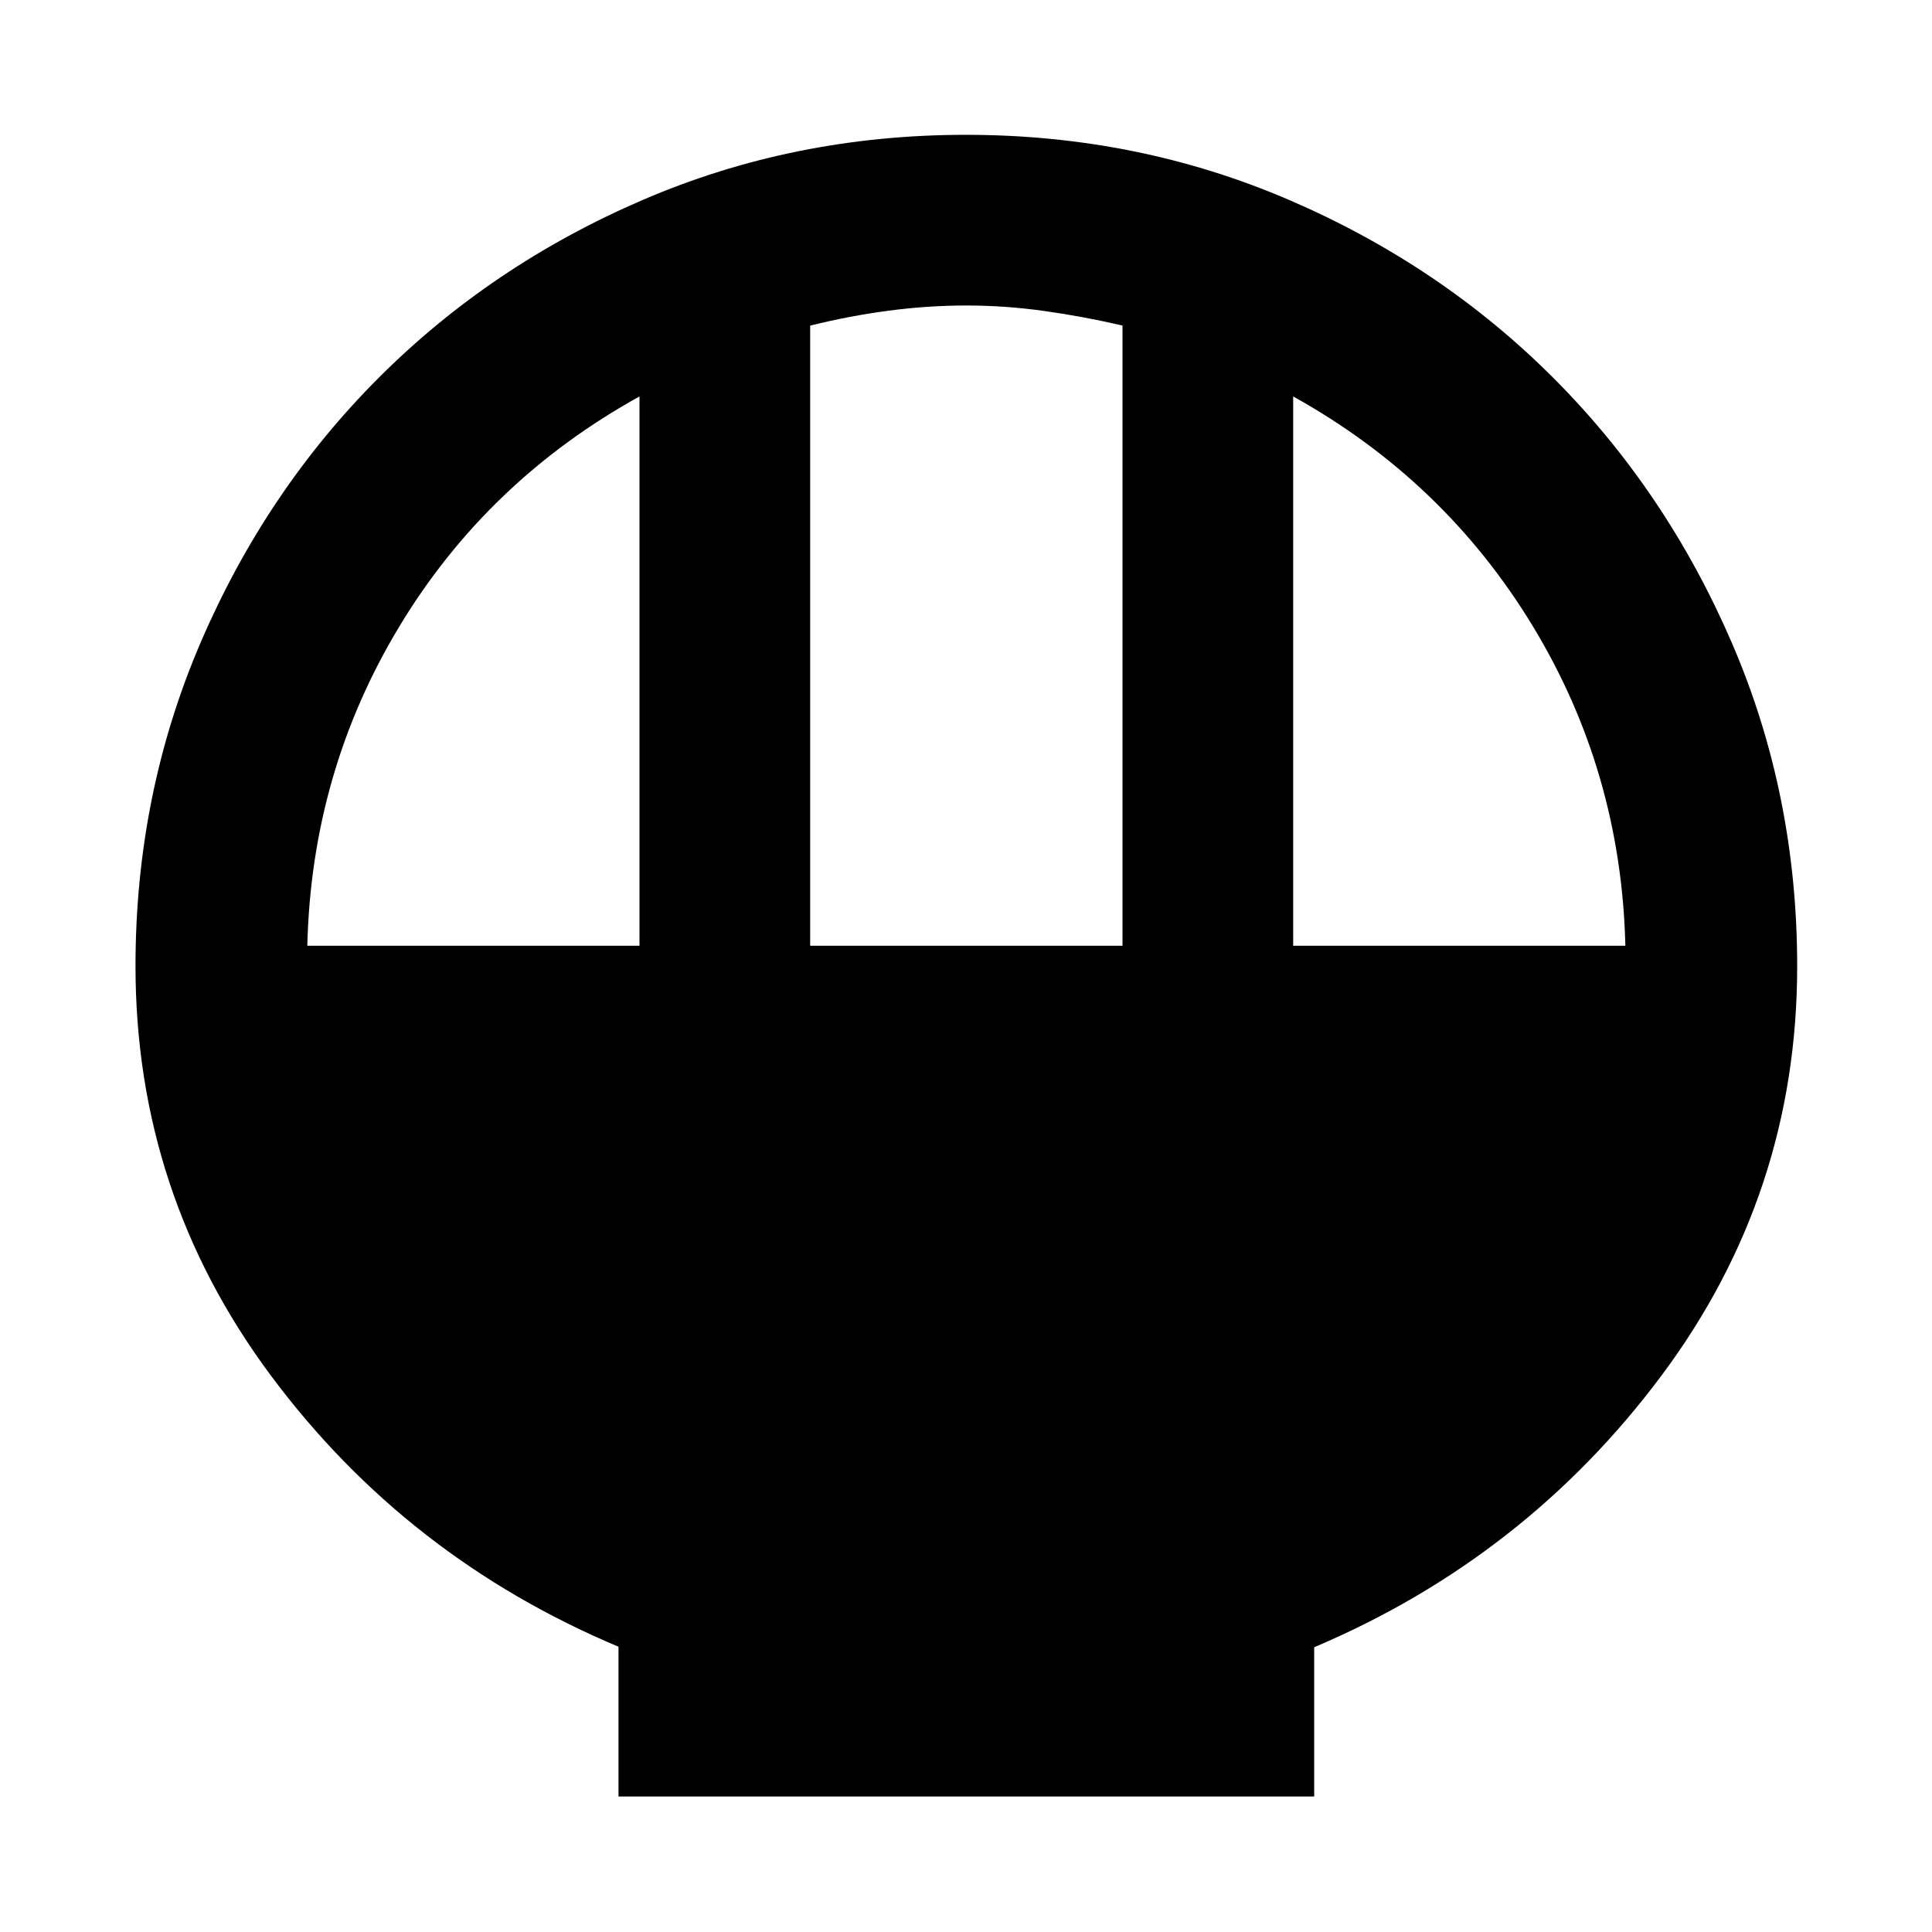 <svg xmlns="http://www.w3.org/2000/svg" height="40" viewBox="0 -960 960 960" width="40"><path d="M307.33-67.33v-74.42q-105.4-44.3-172.7-134.7-67.3-90.41-67.3-203.5 0-85.49 32.39-160.84 32.39-75.35 88.31-131.35 55.92-55.99 131.15-88.43 75.23-32.44 160.77-32.44 85.56 0 160.87 32.48 75.31 32.47 131.25 88.53Q828-715.94 860.5-640.68q32.51 75.27 32.51 160.84 0 113.04-67.47 203.41-67.47 90.38-172.53 134.94v74.16H307.33Zm95.24-422.74h155.19v-308.17q-19.64-4.55-39-7.25-19.36-2.71-38.55-2.71-19.2 0-38.72 2.59-19.53 2.58-38.92 7.41v308.13Zm-249.87 0h165.06v-272.94q-75.58 41.84-119.28 114.22-43.7 72.37-45.78 158.72Zm489.87 0h165.06q-2.07-86.35-45.94-158.72-43.87-72.38-119.12-114.22v272.94Z"/></svg>